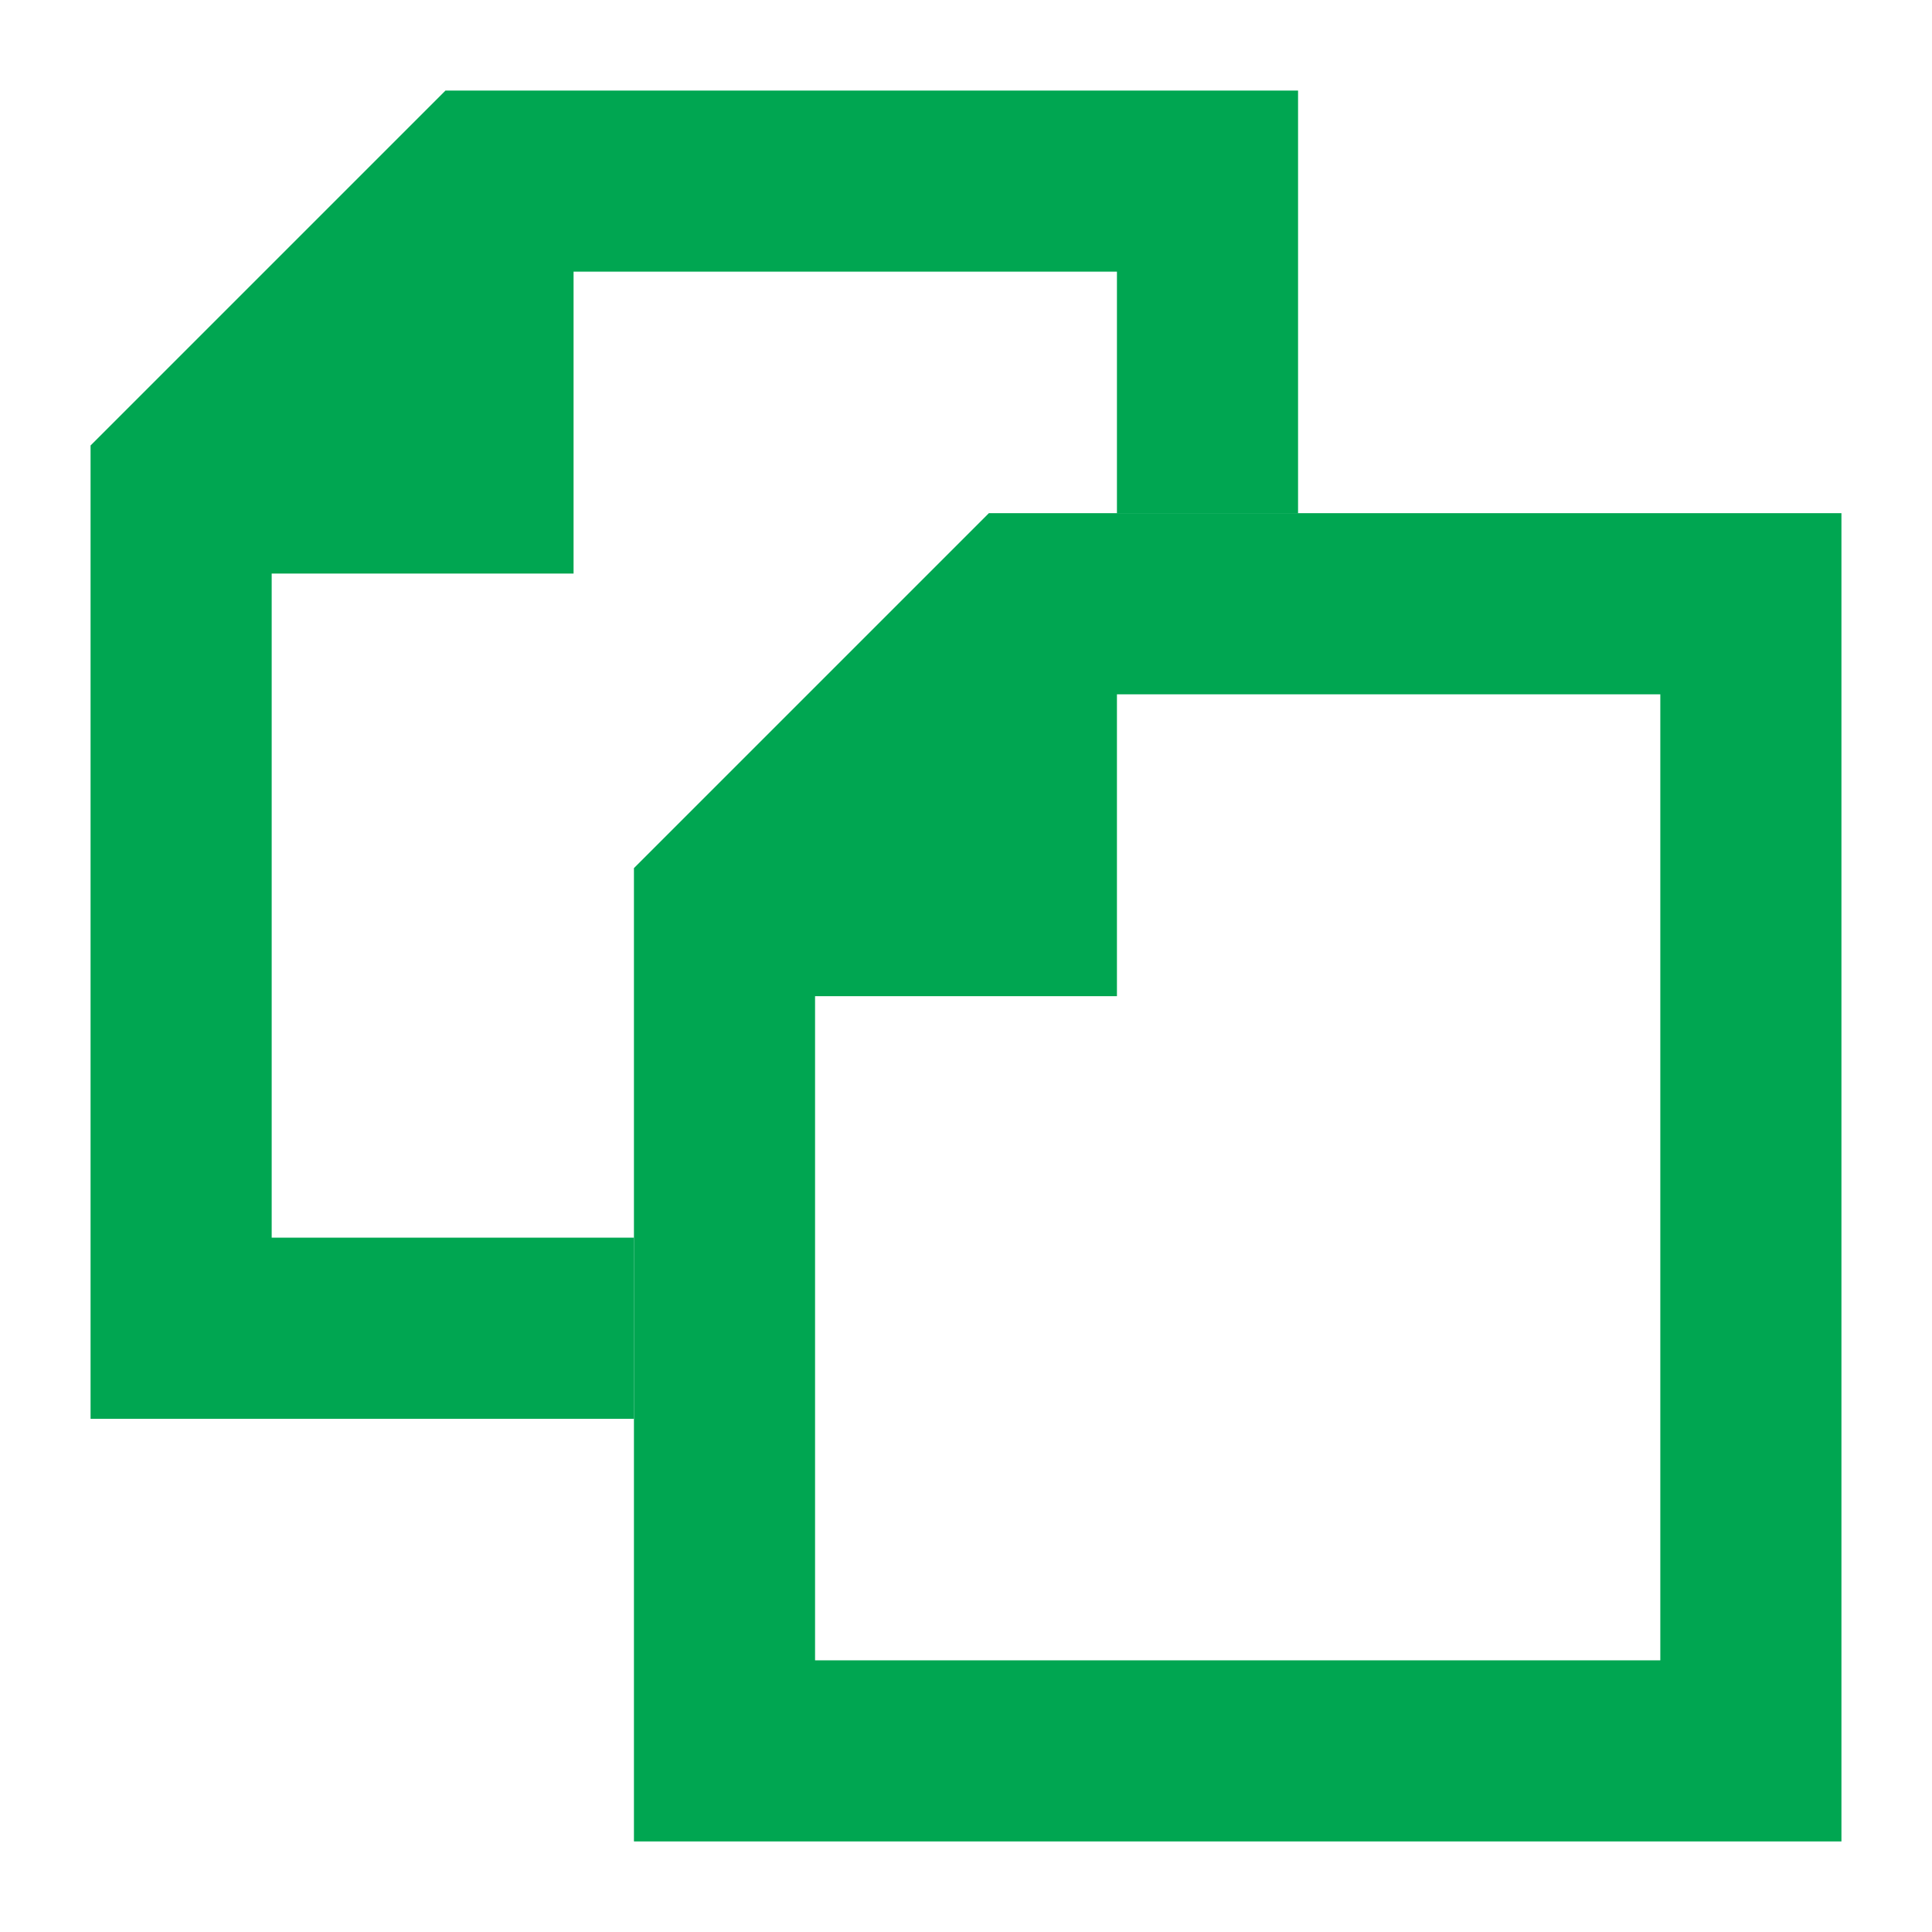 <?xml version="1.0" encoding="UTF-8" standalone="no"?>
<svg width="64px" height="64px" viewBox="0 0 64 64" version="1.1" xmlns="http://www.w3.org/2000/svg" xmlns:xlink="http://www.w3.org/1999/xlink">
    <!-- Generator: Sketch 39.1 (31720) - http://www.bohemiancoding.com/sketch -->
    <title>papers-bold</title>
    <desc>Created with Sketch.</desc>
    <defs></defs>
    <g id="evo-icon" stroke="none" stroke-width="1" fill="none" fill-rule="evenodd">
        <g id="papers-bold" stroke-width="6" stroke="#00A651">
            <polyline id="chevron1" points="6 16 16 16 16 6"></polyline>
            <polyline id="path1" points="21 44 6 44 6 16 16 6 40 6 40 17"></polyline>
            <polyline id="chevron2" points="24 30 34 30 34 20"></polyline>
            <polygon id="path2" points="34 20 58 20 58 58 24 58 24 30"></polygon>
        </g>
    </g>
</svg>